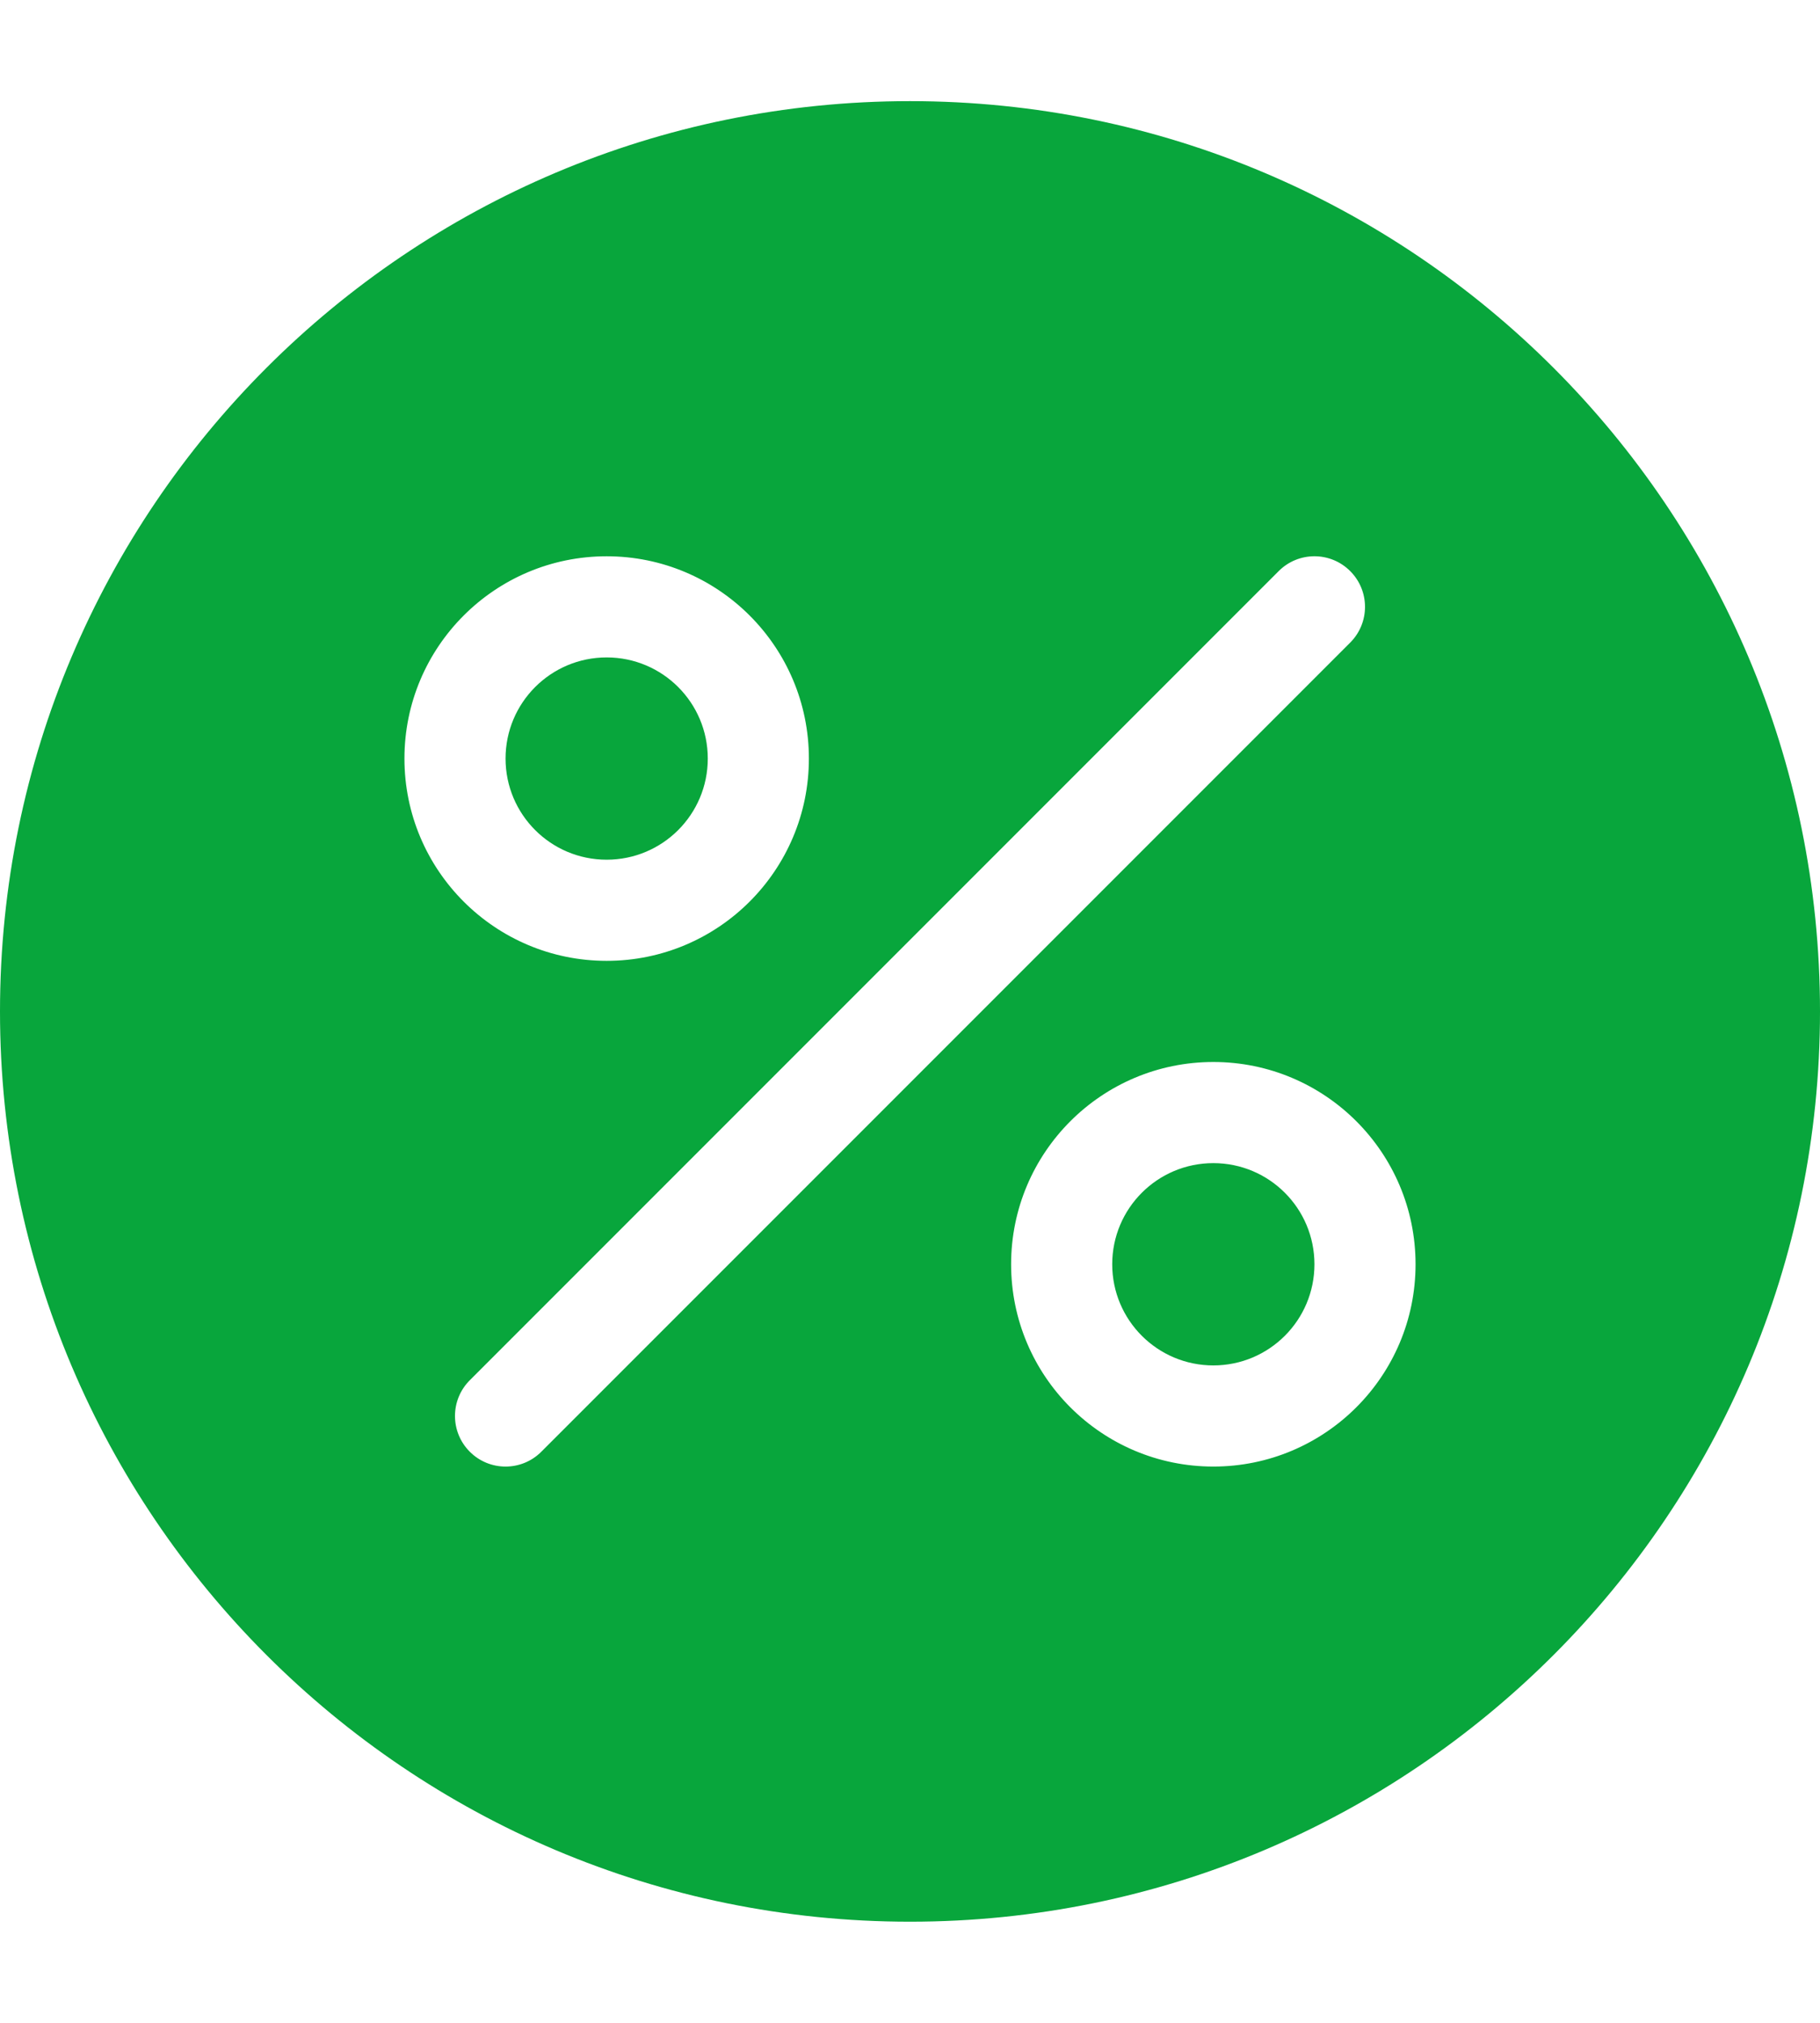 <svg width="36" height="40" viewBox="0 0 36 40" fill="none" xmlns="http://www.w3.org/2000/svg">
<path fill-rule="evenodd" clip-rule="evenodd" d="M36 20C36 29.941 27.941 38 18 38C8.059 38 0 29.941 0 20C0 10.059 8.059 2 18 2C27.941 2 36 10.059 36 20ZM12 11C14.209 11 16 12.791 16 15C16 17.209 14.209 19 12 19C9.791 19 8 17.209 8 15C8 12.791 9.791 11 12 11ZM12 13C10.895 13 10 13.895 10 15C10 16.105 10.895 17 12 17C13.105 17 14 16.105 14 15C14 13.895 13.105 13 12 13ZM24 21C26.209 21 28 22.791 28 25C28 27.209 26.209 29 24 29C21.791 29 20 27.209 20 25C20 22.791 21.791 21 24 21ZM24 23C22.895 23 22 23.895 22 25C22 26.105 22.895 27 24 27C25.105 27 26 26.105 26 25C26 23.895 25.105 23 24 23ZM10.707 28.707L26.707 12.707C27.098 12.317 27.098 11.683 26.707 11.293C26.317 10.902 25.683 10.902 25.293 11.293L9.293 27.293C8.902 27.683 8.902 28.317 9.293 28.707C9.683 29.098 10.317 29.098 10.707 28.707Z" fill="#08A63C"/>
</svg>
